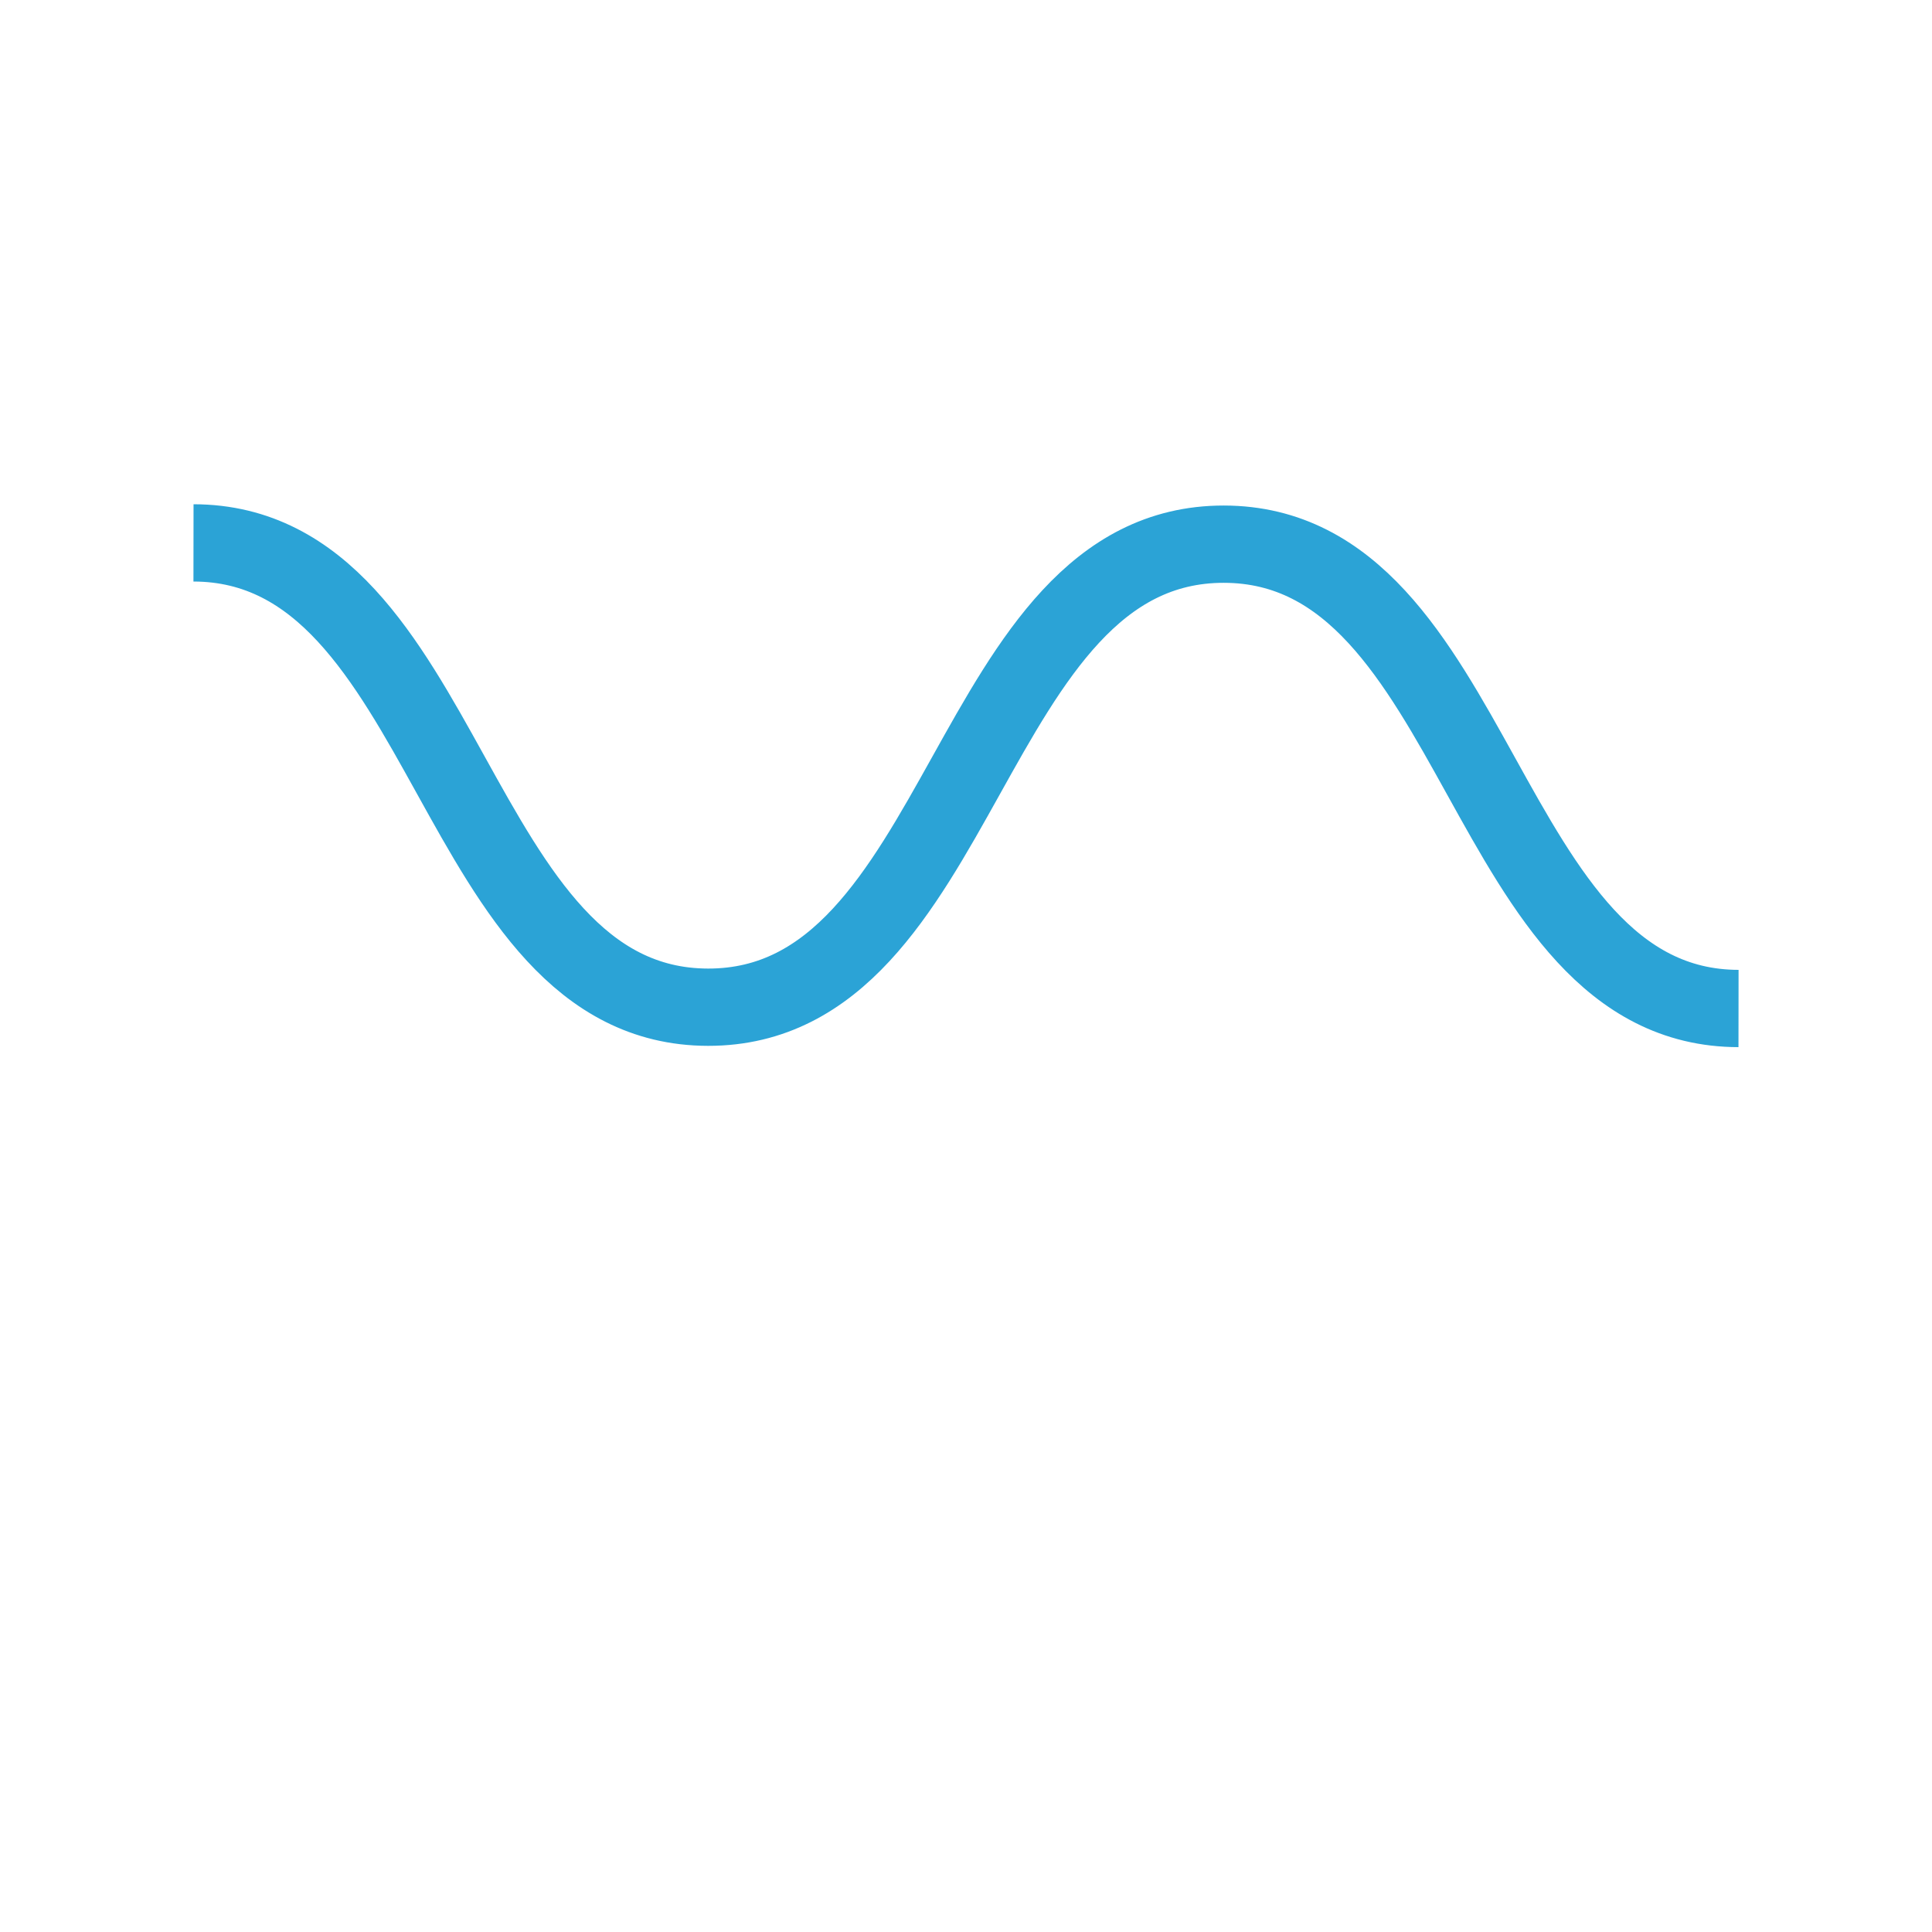 <svg height="100px" xmlns="http://www.w3.org/2000/svg" xmlns:xlink="http://www.w3.org/1999/xlink" version="1.1" x="0px" y="0px" viewBox="0 0 100 125" enable-background="new 0 0 100 100" xml:space="preserve"><g><path fill="none" stroke="#2BA3D6" stroke-width="5" stroke-miterlimit="10" d="M0.019,35.125   c16.665,0.021,16.628,30.021,33.293,30.041c16.667,0.021,16.705-29.979,33.372-29.958c16.668,0.021,16.63,30.021,33.298,30.042"/></g></svg>
